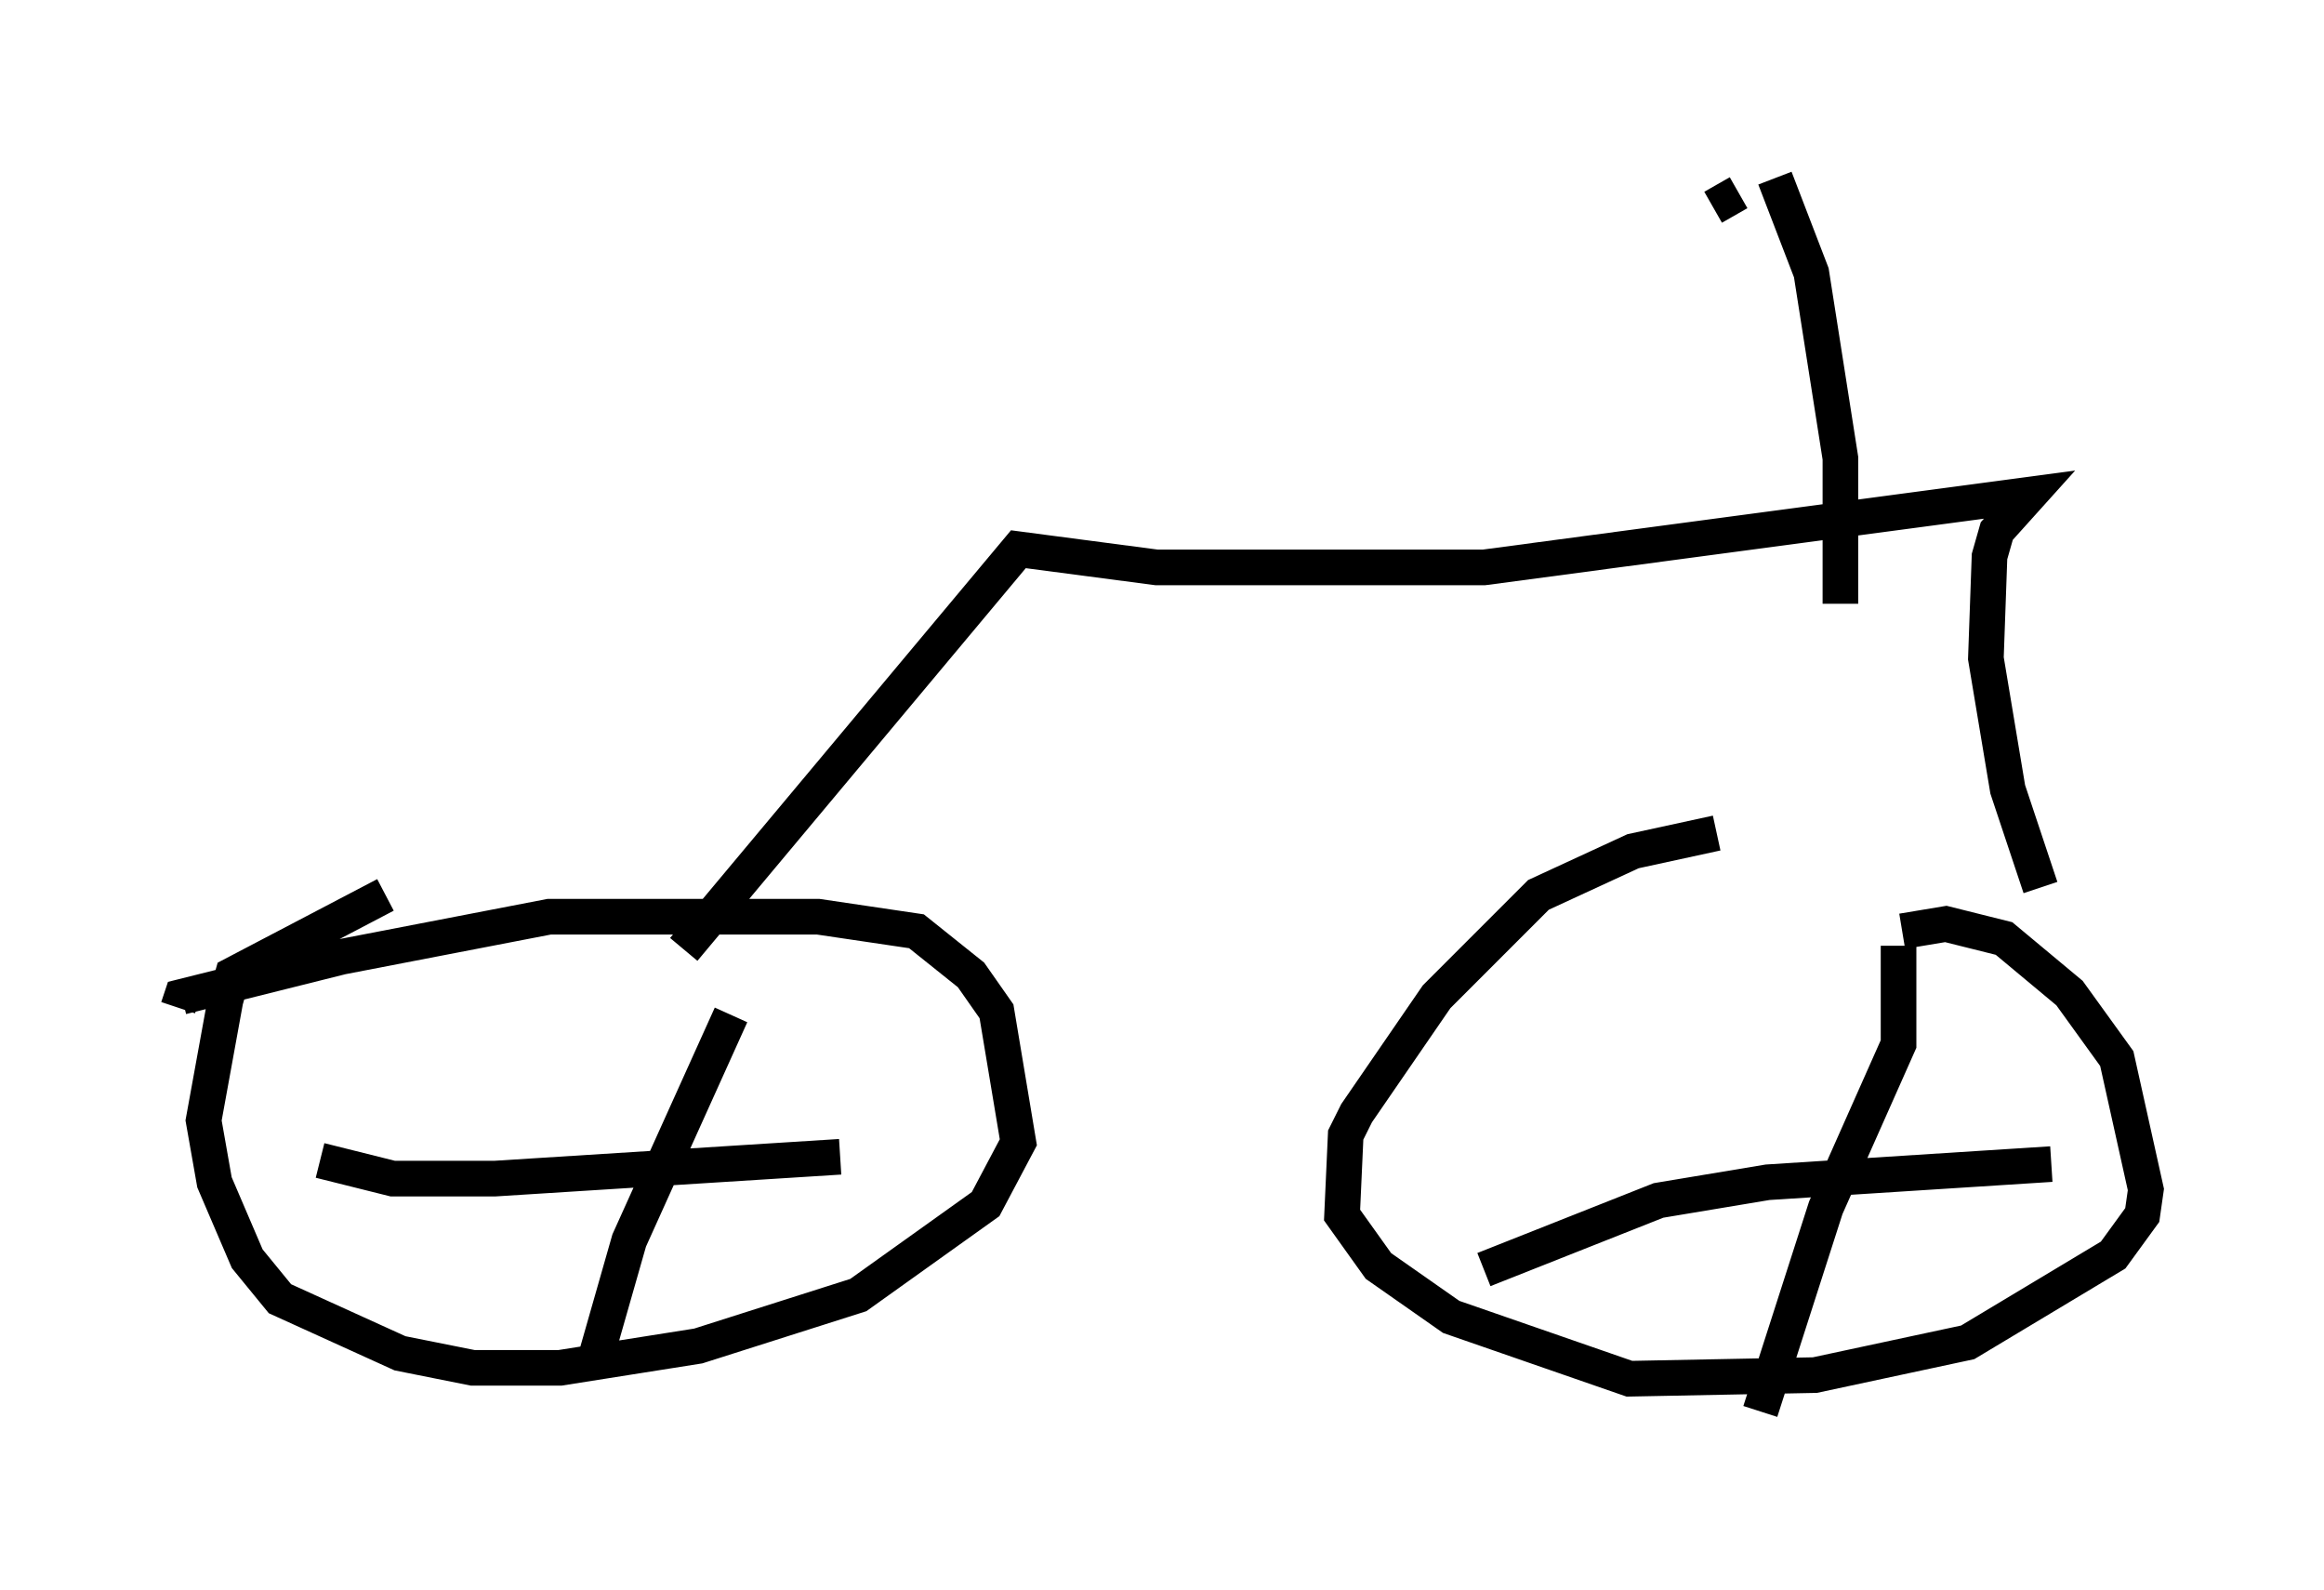 <?xml version="1.0" encoding="utf-8" ?>
<svg baseProfile="full" height="44.607" version="1.1" width="65.228" xmlns="http://www.w3.org/2000/svg" xmlns:ev="http://www.w3.org/2001/xml-events" xmlns:xlink="http://www.w3.org/1999/xlink"><defs /><rect fill="white" height="44.607" width="65.228" x="0" y="0" /><path d="M10.002, 21.742 m1.021, 9.596 m-0.204, -6.227 l-4.288, 2.246 -0.204, 0.715 l-0.613, 3.369 0.306, 1.735 l0.919, 2.144 0.919, 1.123 l3.369, 1.531 2.042, 0.408 l2.45, 0.0 3.879, -0.613 l4.492, -1.429 3.573, -2.552 l0.919, -1.735 -0.613, -3.675 l-0.715, -1.021 -1.531, -1.225 l-2.756, -0.408 -7.554, 0.0 l-5.819, 1.123 -4.492, 1.123 l-0.102, 0.306 m43.182, -4.9 l-2.348, 0.51 -2.654, 1.225 l-2.858, 2.858 -2.246, 3.267 l-0.306, 0.613 -0.102, 2.246 l1.021, 1.429 2.042, 1.429 l5.002, 1.735 5.206, -0.102 l4.288, -0.919 4.083, -2.45 l0.817, -1.123 0.102, -0.715 l-0.817, -3.675 -1.327, -1.838 l-1.838, -1.531 -1.633, -0.408 l-1.225, 0.204 m-0.102, 0.408 l0.0, 2.756 -2.042, 4.594 l-1.838, 5.717 m-7.758, -3.981 l4.9, -1.94 3.063, -0.51 l7.963, -0.51 m-48.592, -0.102 l2.042, 0.51 2.858, 0.0 l9.698, -0.613 m-3.063, -3.981 l-2.858, 6.329 -1.021, 3.573 m2.552, -11.74 l9.392, -11.229 3.879, 0.51 l9.188, 0.0 15.313, -2.042 l-0.919, 1.021 -0.204, 0.715 l-0.102, 2.858 0.613, 3.675 l0.919, 2.756 m-5.615, -7.963 l0.0, -4.083 -0.817, -5.206 l-1.021, -2.654 m-1.735, 0.817 l0.715, -0.408 " fill="none" stroke="black" stroke-width="1" /></svg>